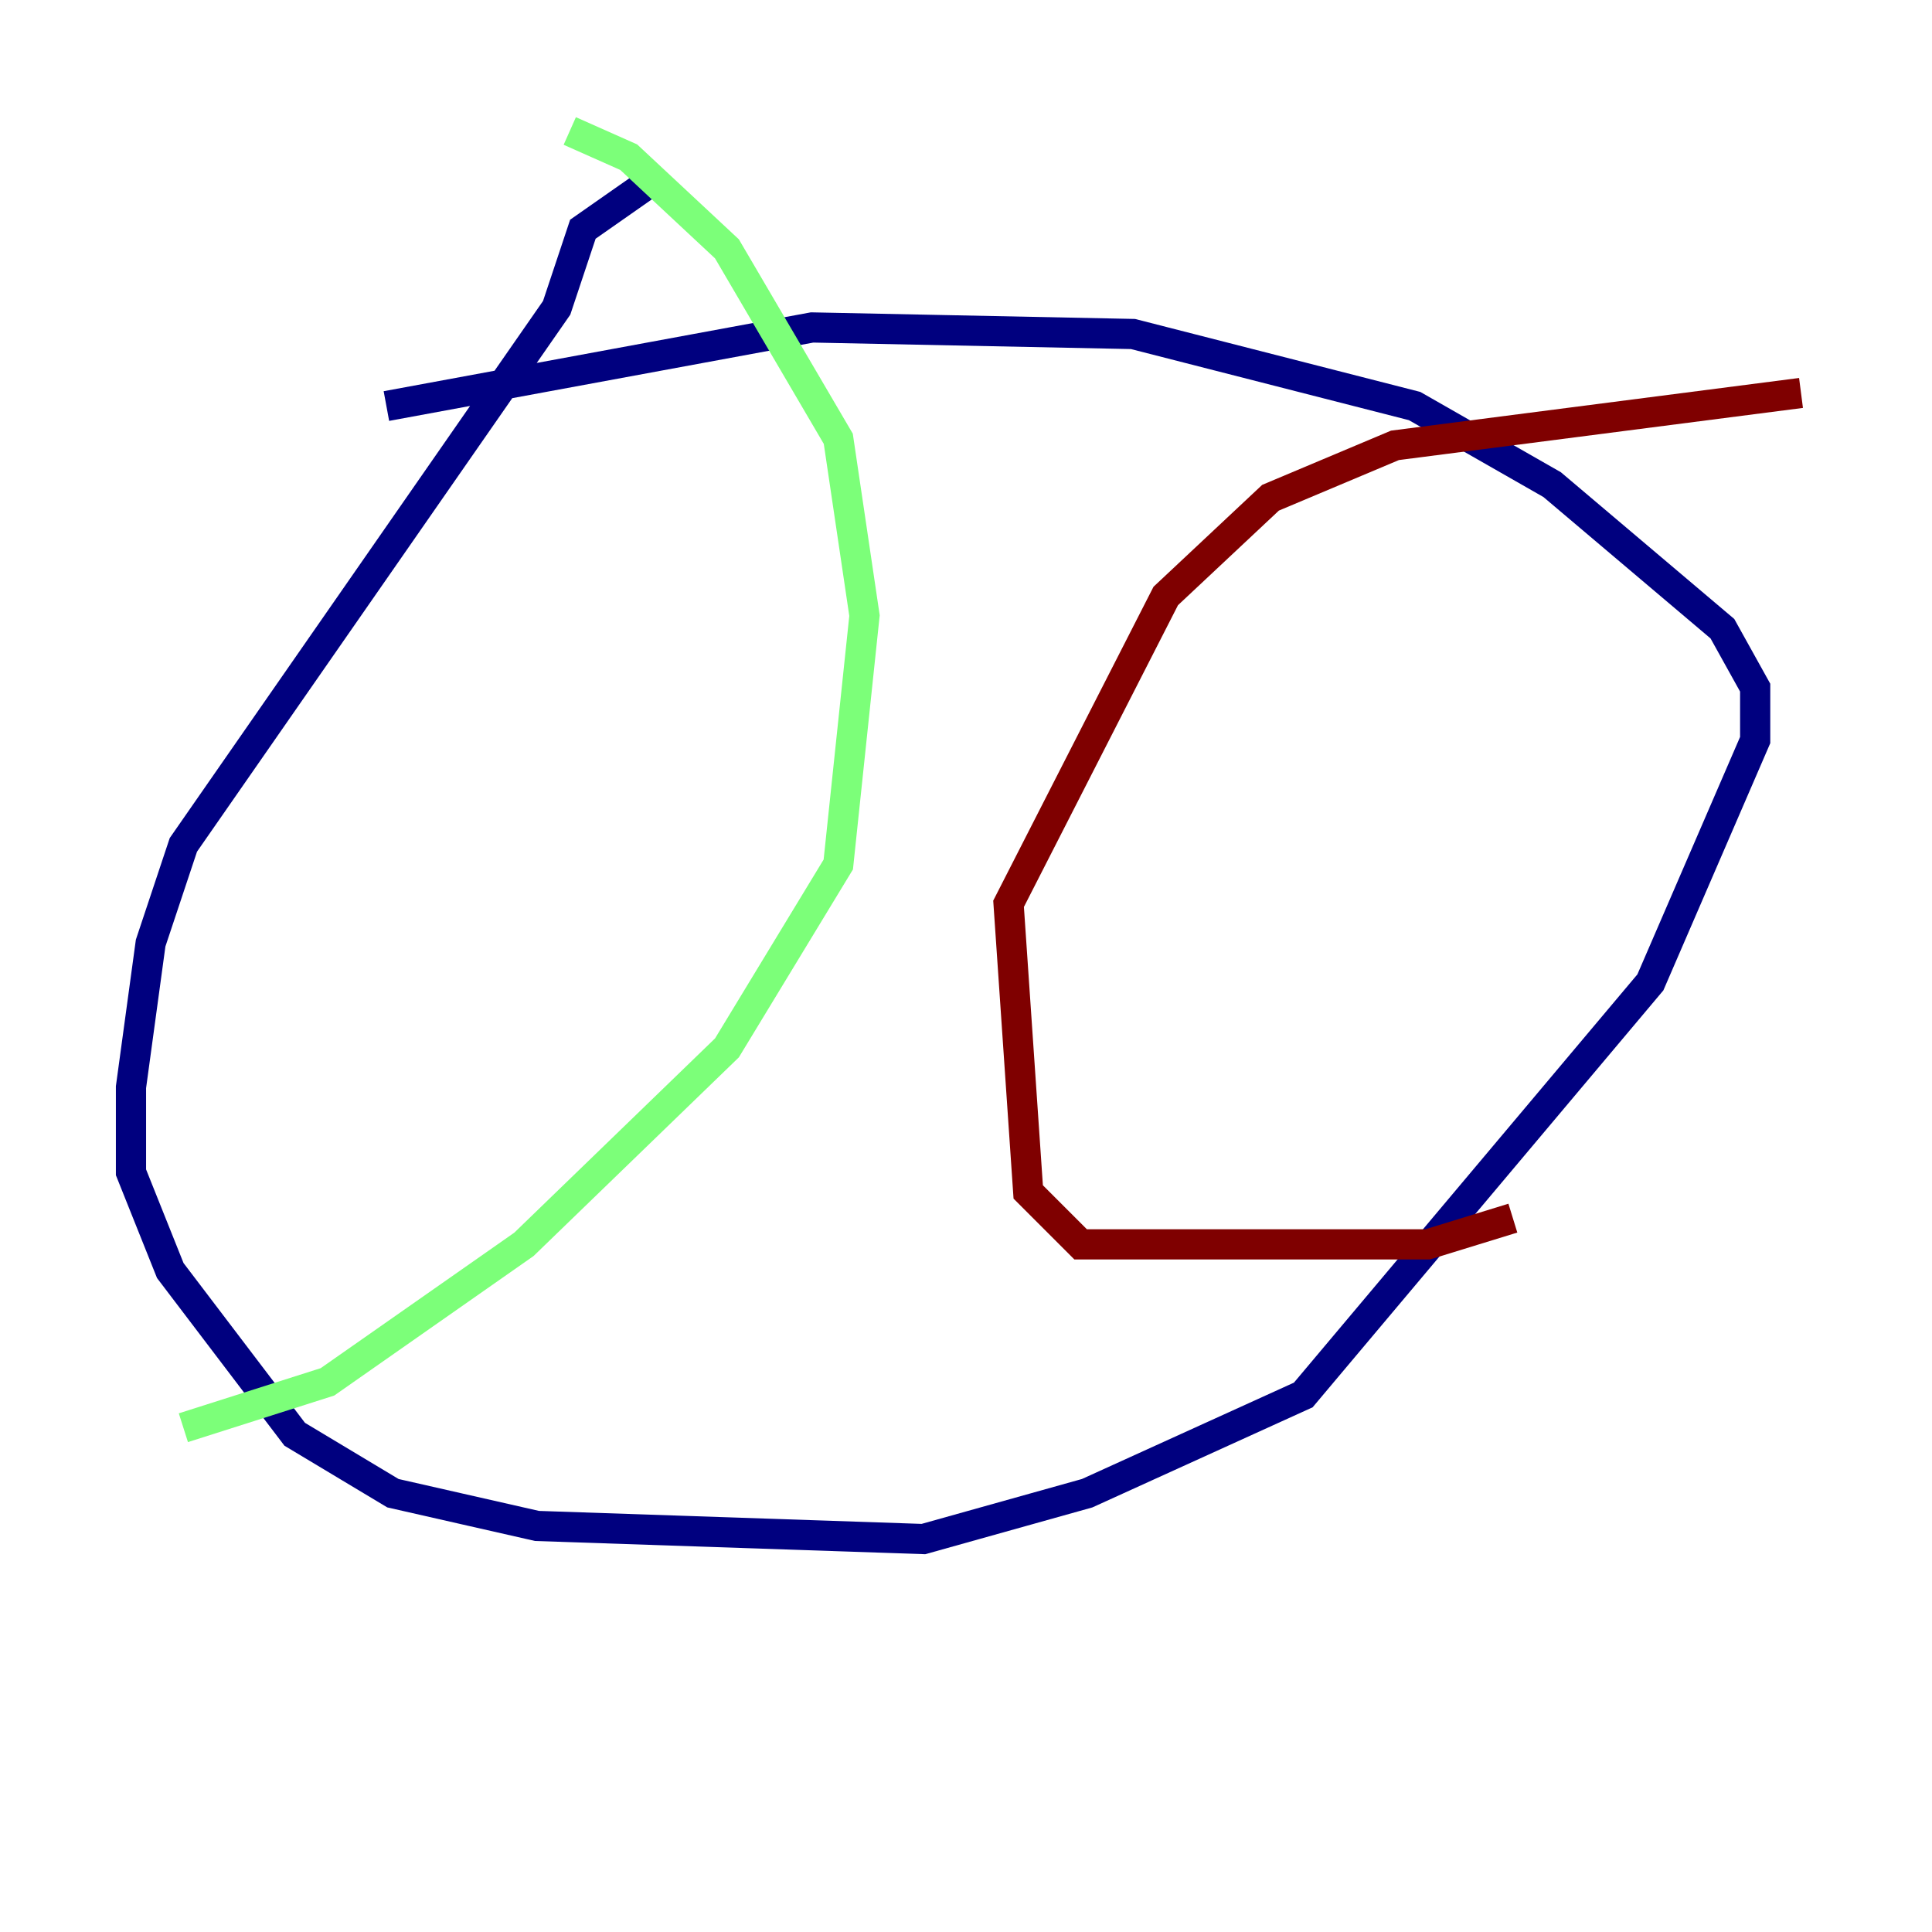 <?xml version="1.0" encoding="utf-8" ?>
<svg baseProfile="tiny" height="128" version="1.2" viewBox="0,0,128,128" width="128" xmlns="http://www.w3.org/2000/svg" xmlns:ev="http://www.w3.org/2001/xml-events" xmlns:xlink="http://www.w3.org/1999/xlink"><defs /><polyline fill="none" points="42.956,12.149 38.617,15.186 36.881,20.393 12.149,55.973 9.98,62.481 8.678,72.027 8.678,77.668 11.281,84.176 19.525,95.024 26.034,98.929 35.58,101.098 61.18,101.966 72.027,98.929 86.346,92.42 109.342,65.085 116.285,49.031 116.285,45.559 114.115,41.654 102.834,32.108 93.722,26.902 75.064,22.129 53.803,21.695 25.6,26.902" stroke="#00007f" stroke-width="2" /><polyline fill="none" points="12.149,94.59 21.695,91.552 34.712,82.441 48.163,69.424 55.539,57.275 57.275,40.786 55.539,29.071 48.163,16.488 41.654,10.414 37.749,8.678" stroke="#7cff79" stroke-width="2" /><polyline fill="none" points="100.231,80.705 94.59,82.441 71.593,82.441 68.122,78.969 66.82,59.878 77.234,39.485 84.176,32.976 92.42,29.505 119.322,26.034" stroke="#7f0000" stroke-width="2" /></svg>